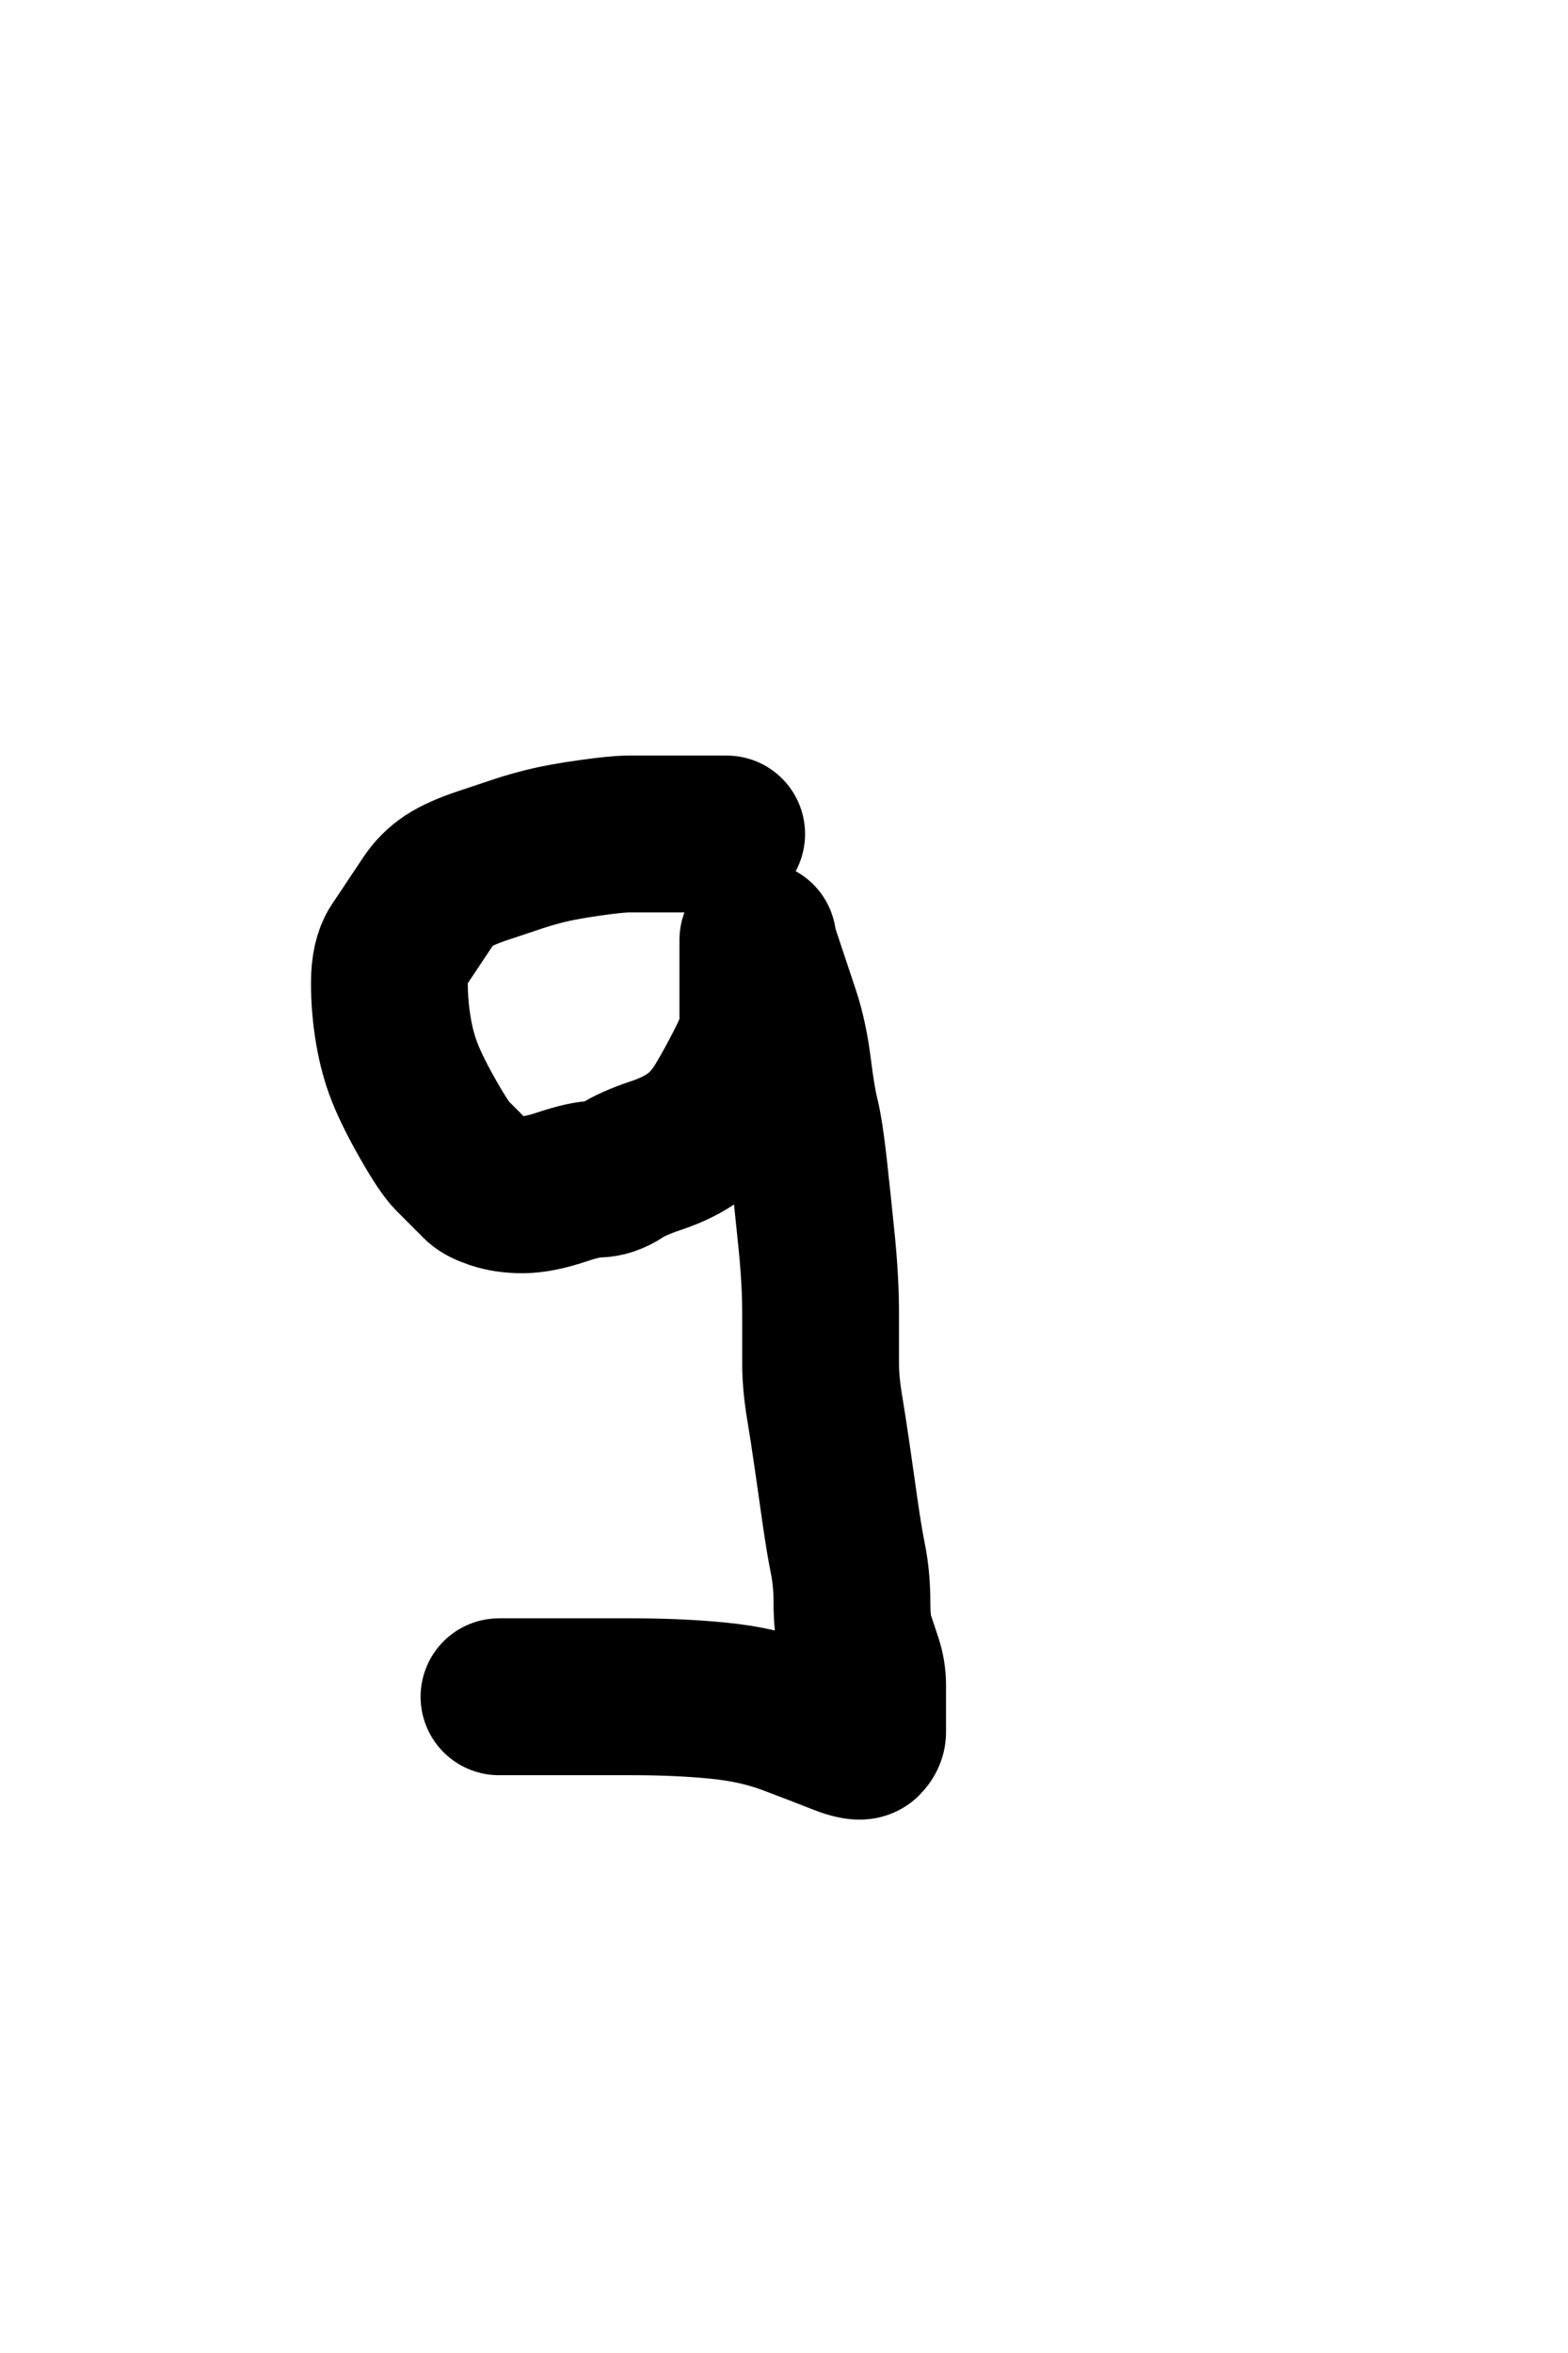 <?xml version="1.0" encoding="UTF-8" standalone="no" ?>
<!DOCTYPE svg PUBLIC "-//W3C//DTD SVG 1.1//EN" "http://www.w3.org/Graphics/SVG/1.1/DTD/svg11.dtd">
<svg xmlns="http://www.w3.org/2000/svg" xmlns:xlink="http://www.w3.org/1999/xlink" version="1.1" width="200" height="300" viewBox="0 0 200 300" xml:space="preserve">
<desc>Created with Fabric.js 4.4.0</desc>
<defs>
</defs>
<g transform="matrix(1 0 0 1 80.17 164.25)"  >
<path style="stroke: rgb(0,0,0); stroke-width: 20; stroke-dasharray: none; stroke-linecap: round; stroke-dashoffset: 0; stroke-linejoin: round; stroke-miterlimit: 10; fill: none; fill-rule: nonzero; opacity: 1;"  transform=" translate(-80.17, -164.25)" d="M 92.687 106.333 Q 92.667 106.333 92.167 106.333 Q 91.667 106.333 91.167 106.333 Q 90.667 106.333 90.167 106.333 Q 89.667 106.333 88.167 106.333 Q 86.667 106.333 85.167 106.333 Q 83.667 106.333 82.667 106.333 Q 81.667 106.333 80.167 106.333 Q 78.667 106.333 75.167 106.833 Q 71.667 107.333 69.667 107.833 Q 67.667 108.333 66.167 108.833 Q 64.667 109.333 61.667 110.333 Q 58.667 111.333 57.167 112.333 Q 55.667 113.333 54.667 114.833 Q 53.667 116.333 52.667 117.833 Q 51.667 119.333 50.667 120.833 Q 49.667 122.333 49.667 125.333 Q 49.667 128.333 50.167 131.333 Q 50.667 134.333 51.667 136.833 Q 52.667 139.333 54.667 142.833 Q 56.667 146.333 57.667 147.333 Q 58.667 148.333 59.667 149.333 Q 60.667 150.333 61.167 150.833 Q 61.667 151.333 63.167 151.833 Q 64.667 152.333 66.667 152.333 Q 68.667 152.333 71.667 151.333 Q 74.667 150.333 76.167 150.333 Q 77.667 150.333 79.167 149.333 Q 80.667 148.333 83.667 147.333 Q 86.667 146.333 88.667 144.833 Q 90.667 143.333 92.167 140.833 Q 93.667 138.333 95.167 135.333 Q 96.667 132.333 96.667 130.833 Q 96.667 129.333 96.667 128.333 Q 96.667 127.333 96.667 126.333 Q 96.667 125.333 96.667 124.833 Q 96.667 124.333 96.667 123.833 Q 96.667 123.333 96.667 122.833 Q 96.667 122.333 96.667 121.833 Q 96.667 121.333 96.667 120.833 Q 96.667 120.333 96.667 119.833 Q 96.667 119.333 96.667 119.833 Q 96.667 120.333 97.167 121.833 Q 97.667 123.333 98.167 124.833 Q 98.667 126.333 99.667 129.333 Q 100.667 132.333 101.167 136.333 Q 101.667 140.333 102.167 142.333 Q 102.667 144.333 103.167 148.833 Q 103.667 153.333 104.167 158.333 Q 104.667 163.333 104.667 167.333 Q 104.667 171.333 104.667 173.833 Q 104.667 176.333 105.167 179.333 Q 105.667 182.333 106.167 185.833 Q 106.667 189.333 107.167 192.833 Q 107.667 196.333 108.167 198.833 Q 108.667 201.333 108.667 204.333 Q 108.667 207.333 109.167 208.833 Q 109.667 210.333 110.167 211.833 Q 110.667 213.333 110.667 214.833 Q 110.667 216.333 110.667 217.333 Q 110.667 218.333 110.667 219.333 Q 110.667 220.333 110.667 220.833 Q 110.667 221.333 110.167 221.833 Q 109.667 222.333 107.167 221.333 Q 104.667 220.333 100.667 218.833 Q 96.667 217.333 91.667 216.833 Q 86.667 216.333 80.667 216.333 Q 74.667 216.333 70.667 216.333 Q 66.667 216.333 65.667 216.333 Q 64.667 216.333 64.167 216.333 L 63.647 216.333" stroke-linecap="round" />
</g>
</svg>